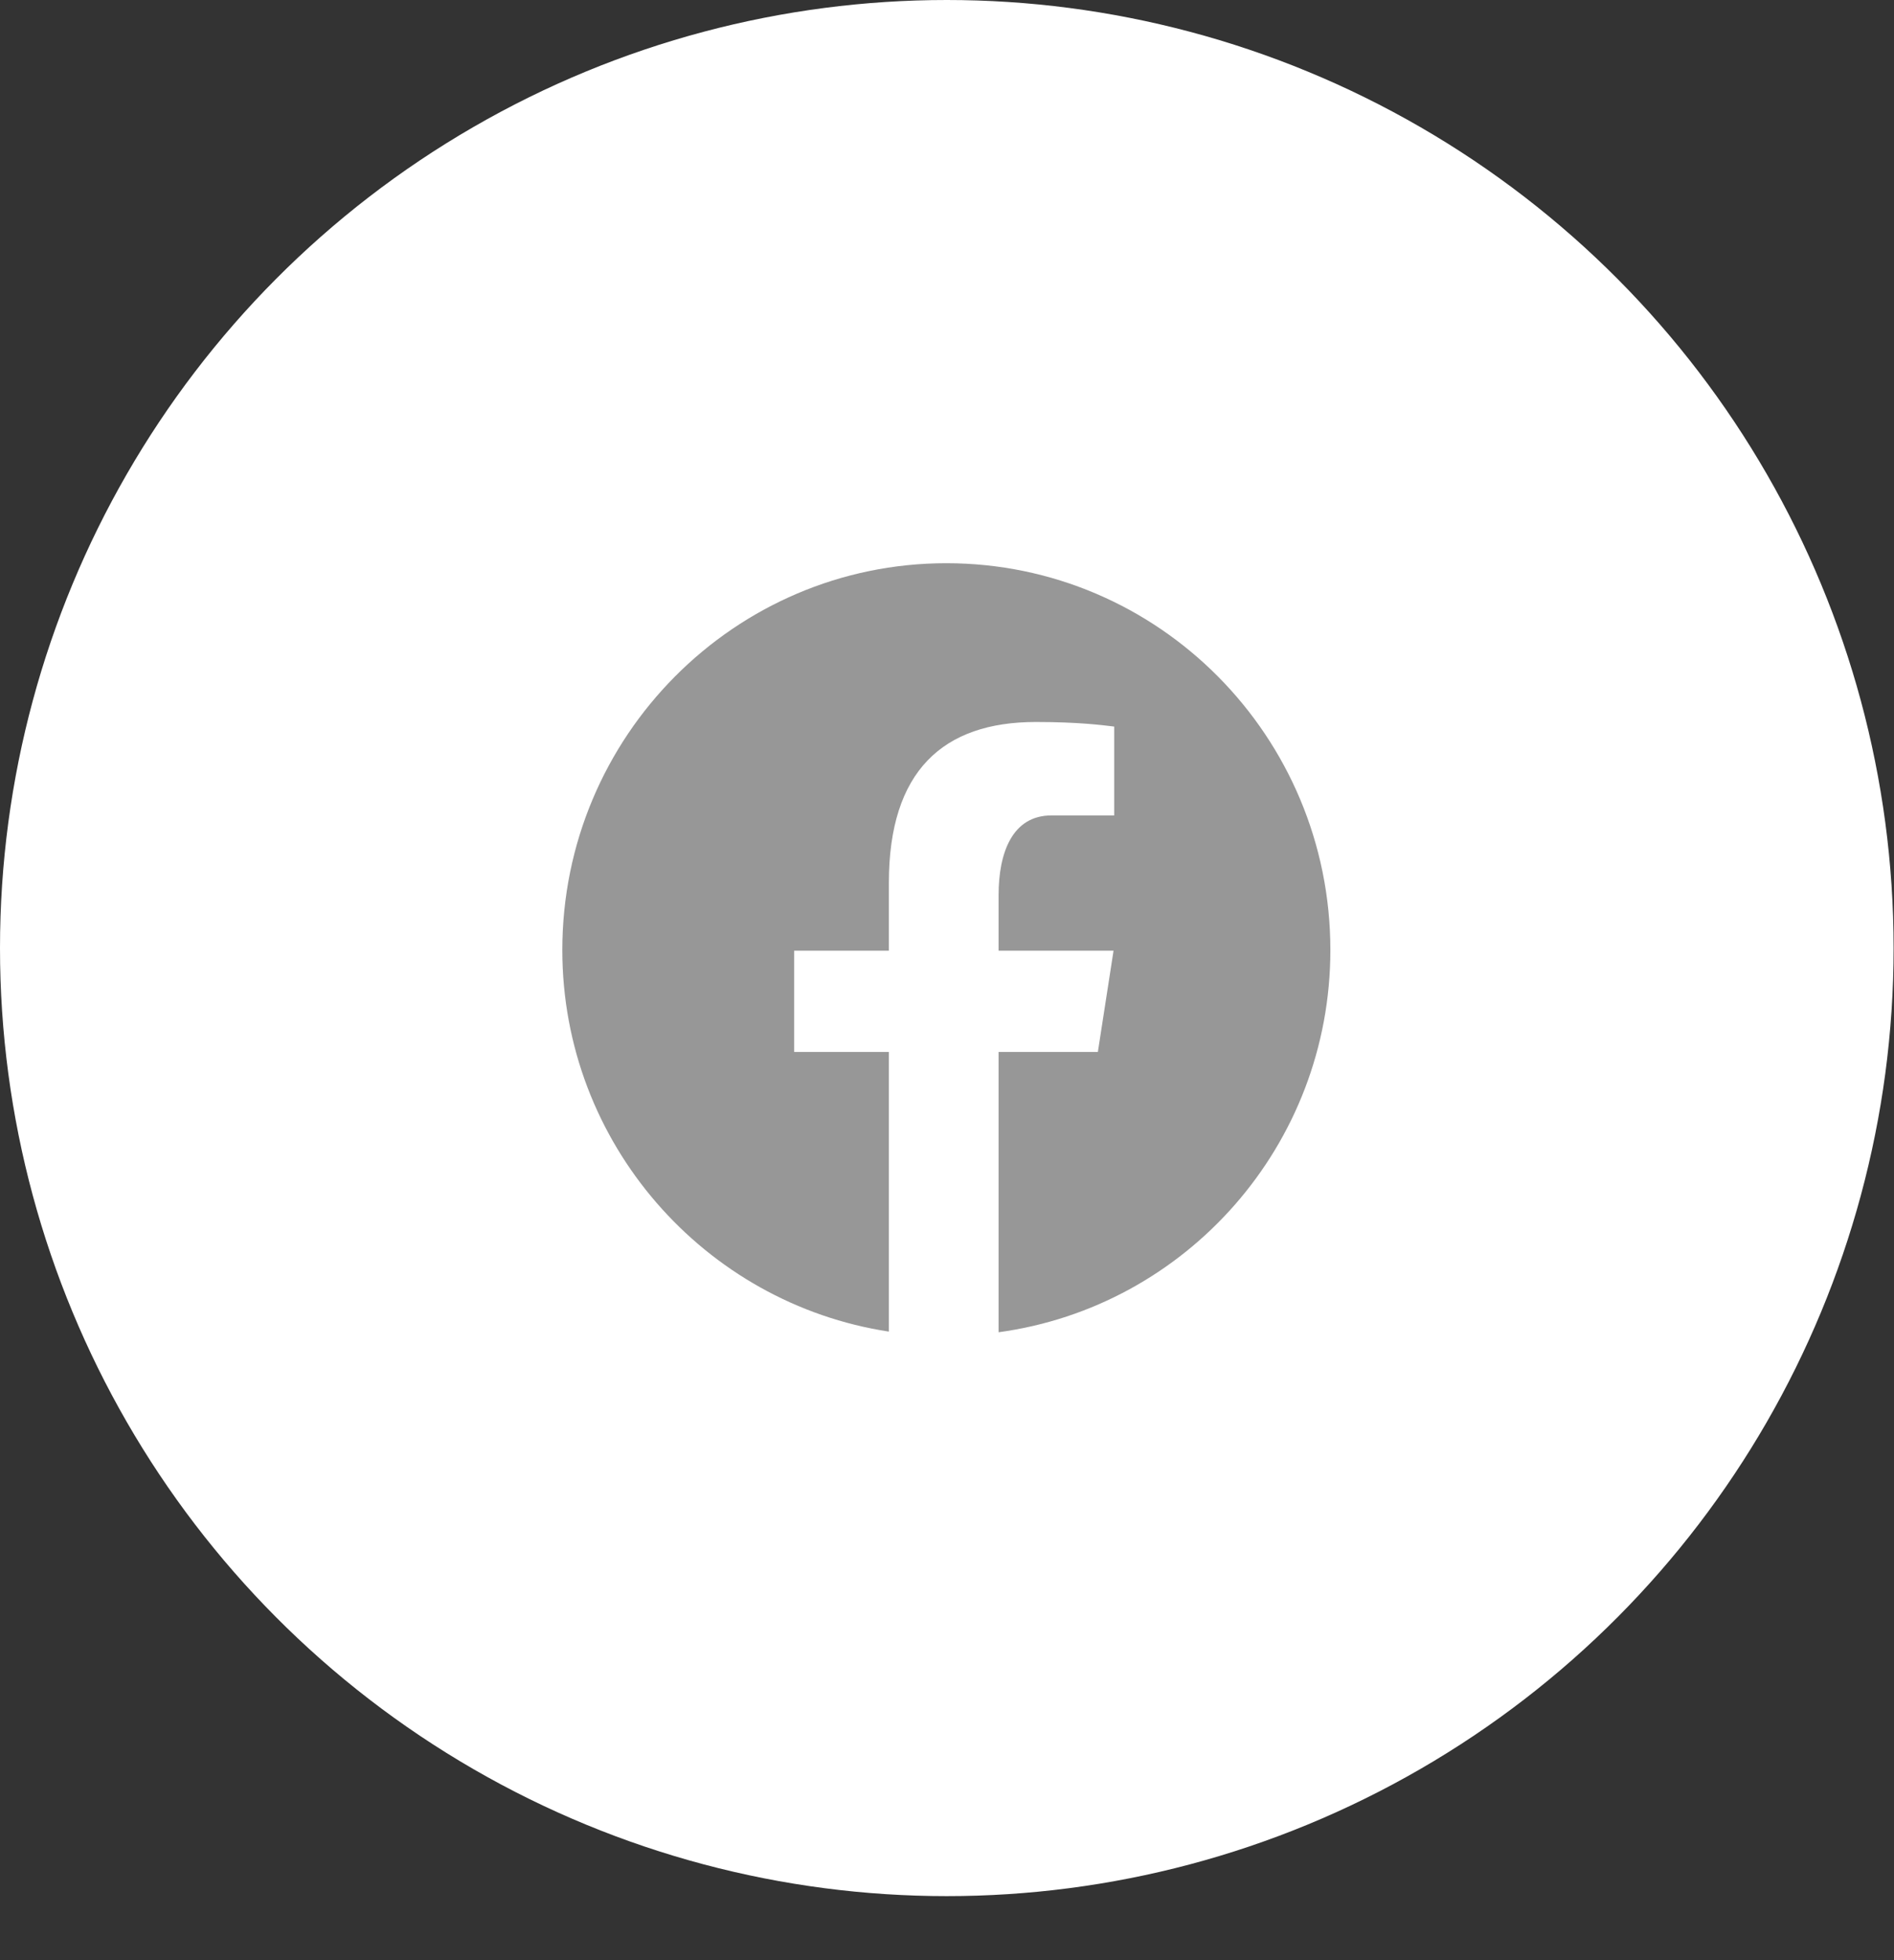 <svg width="29" height="30" viewBox="0 0 29 30" fill="none" xmlns="http://www.w3.org/2000/svg" xmlns:xlink="http://www.w3.org/1999/xlink">
	<rect x="0" y="0" width="29" height="30" fill="#333333" stroke="none"/>
	<desc>
			Created with Pixso.
	</desc>
	<defs/>
	<ellipse id="Ellipse 2" cx="14.497" cy="14.51" rx="14.497" ry="14.51" fill="#FFFFFF" fill-opacity="1"/>
	<path id="Vector" d="M14.49 8.62C11.25 8.62 8.61 11.27 8.61 14.54C8.61 17.5 10.79 19.95 13.61 20.38L13.61 16.1L12.16 16.1L12.16 14.55L13.61 14.55L13.61 13.51C13.61 11.8 14.44 11.05 15.86 11.05C16.53 11.05 16.89 11.1 17.06 11.12L17.06 12.48L16.1 12.48C15.5 12.48 15.29 13.05 15.29 13.7L15.29 14.55L17.05 14.55L16.81 16.1L15.29 16.1L15.29 20.39C18.16 20 20.37 17.53 20.37 14.54C20.37 11.27 17.74 8.62 14.49 8.62Z" fill="#979797" fill-opacity="1" fill-rule="nonzero"/>
</svg>
